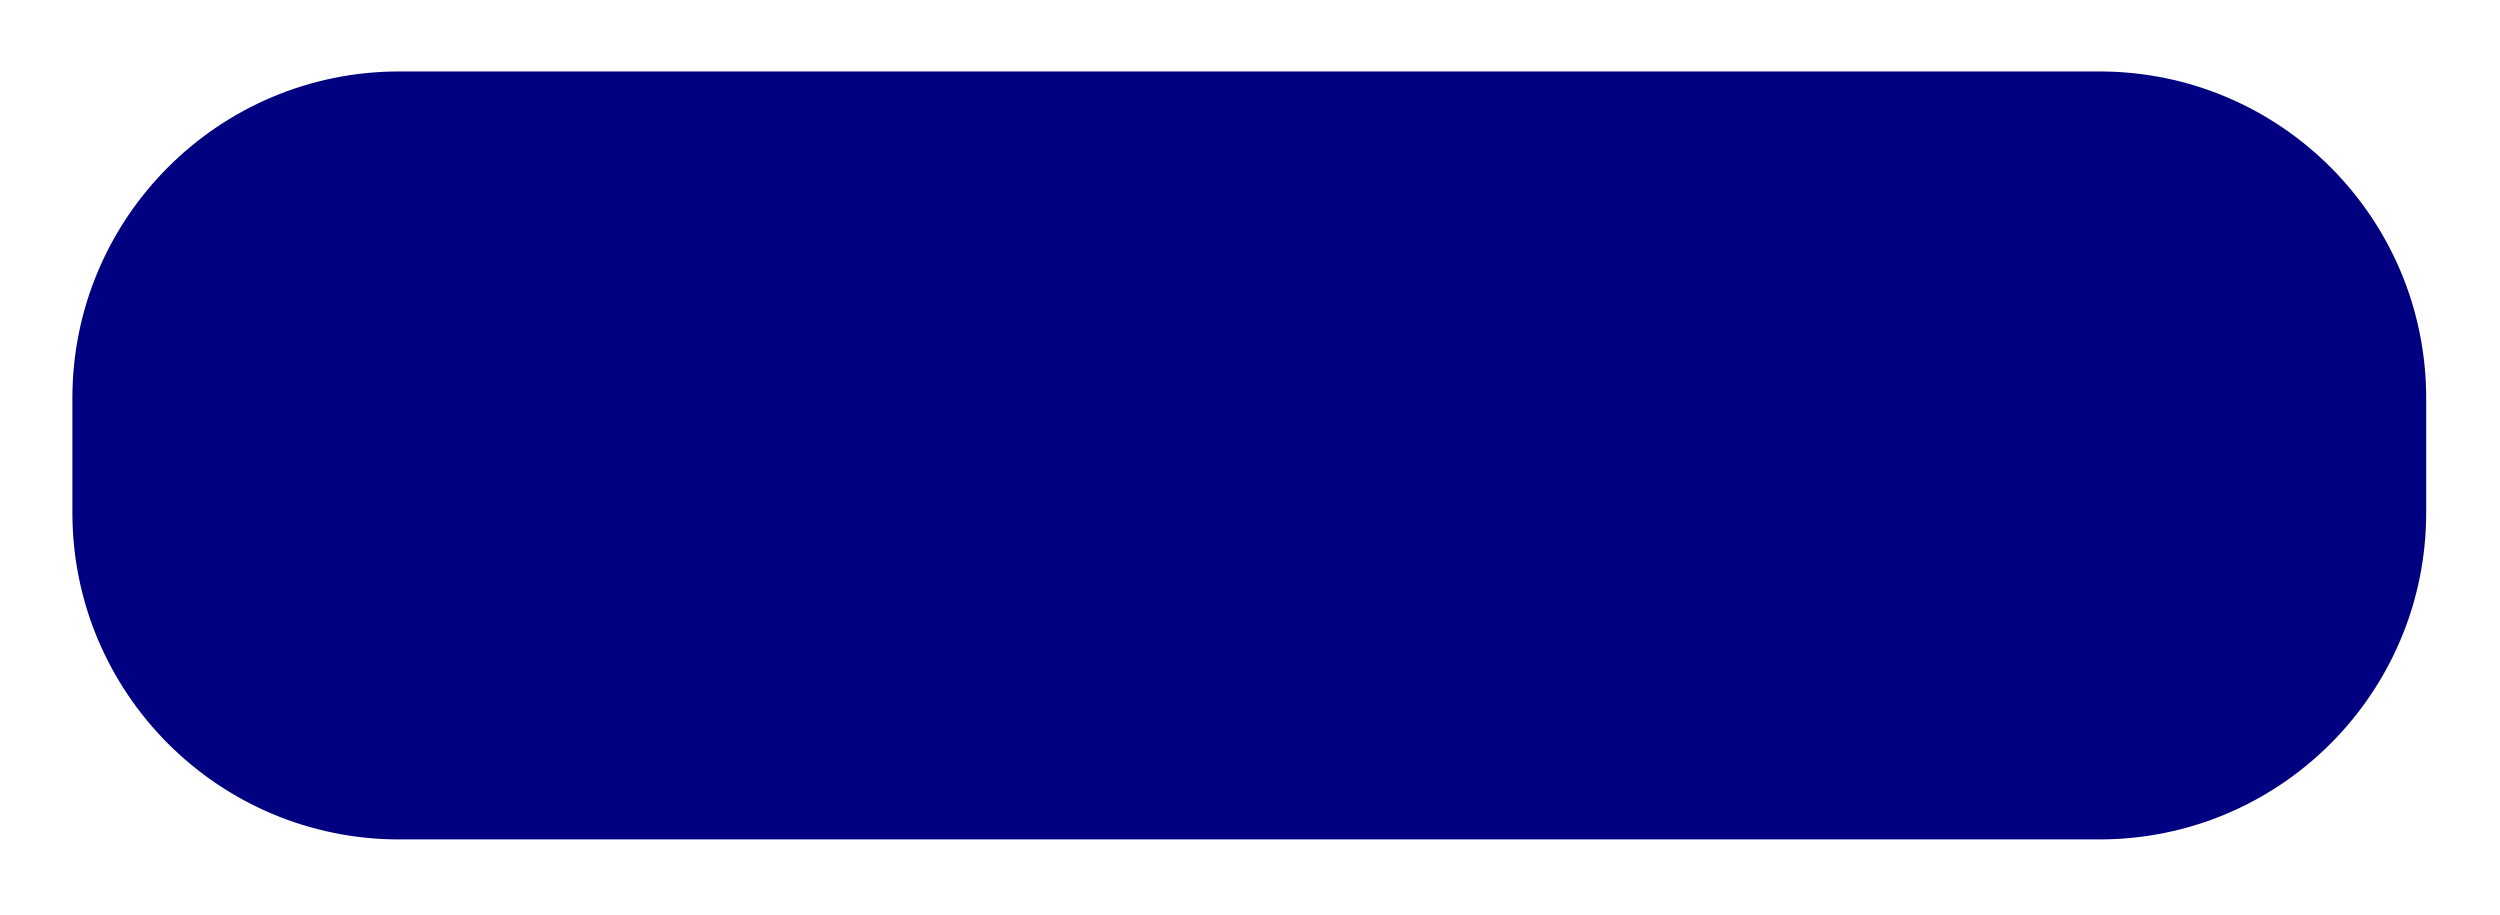 <svg width="153" height="56" viewBox="0 0 153 56" fill="none" xmlns="http://www.w3.org/2000/svg">
<g filter="url(#filter0_d_276_3417)">
<path d="M4.43 20.373C4.43 9.327 13.384 0.373 24.43 0.373H76.456H128.483C139.529 0.373 148.483 9.327 148.483 20.373V27.373C148.483 38.419 139.529 47.373 128.483 47.373H76.456H24.43C13.384 47.373 4.43 38.419 4.43 27.373V20.373Z" fill="#000080"/>
</g>
<defs>
<filter id="filter0_d_276_3417" x="0.43" y="0.373" width="152.053" height="55" filterUnits="userSpaceOnUse" color-interpolation-filters="sRGB">
<feFlood flood-opacity="0" result="BackgroundImageFix"/>
<feColorMatrix in="SourceAlpha" type="matrix" values="0 0 0 0 0 0 0 0 0 0 0 0 0 0 0 0 0 0 127 0" result="hardAlpha"/>
<feOffset dy="4"/>
<feGaussianBlur stdDeviation="2"/>
<feComposite in2="hardAlpha" operator="out"/>
<feColorMatrix type="matrix" values="0 0 0 0 0 0 0 0 0 0 0 0 0 0 0 0 0 0 0.25 0"/>
<feBlend mode="normal" in2="BackgroundImageFix" result="effect1_dropShadow_276_3417"/>
<feBlend mode="normal" in="SourceGraphic" in2="effect1_dropShadow_276_3417" result="shape"/>
</filter>
</defs>
</svg>
